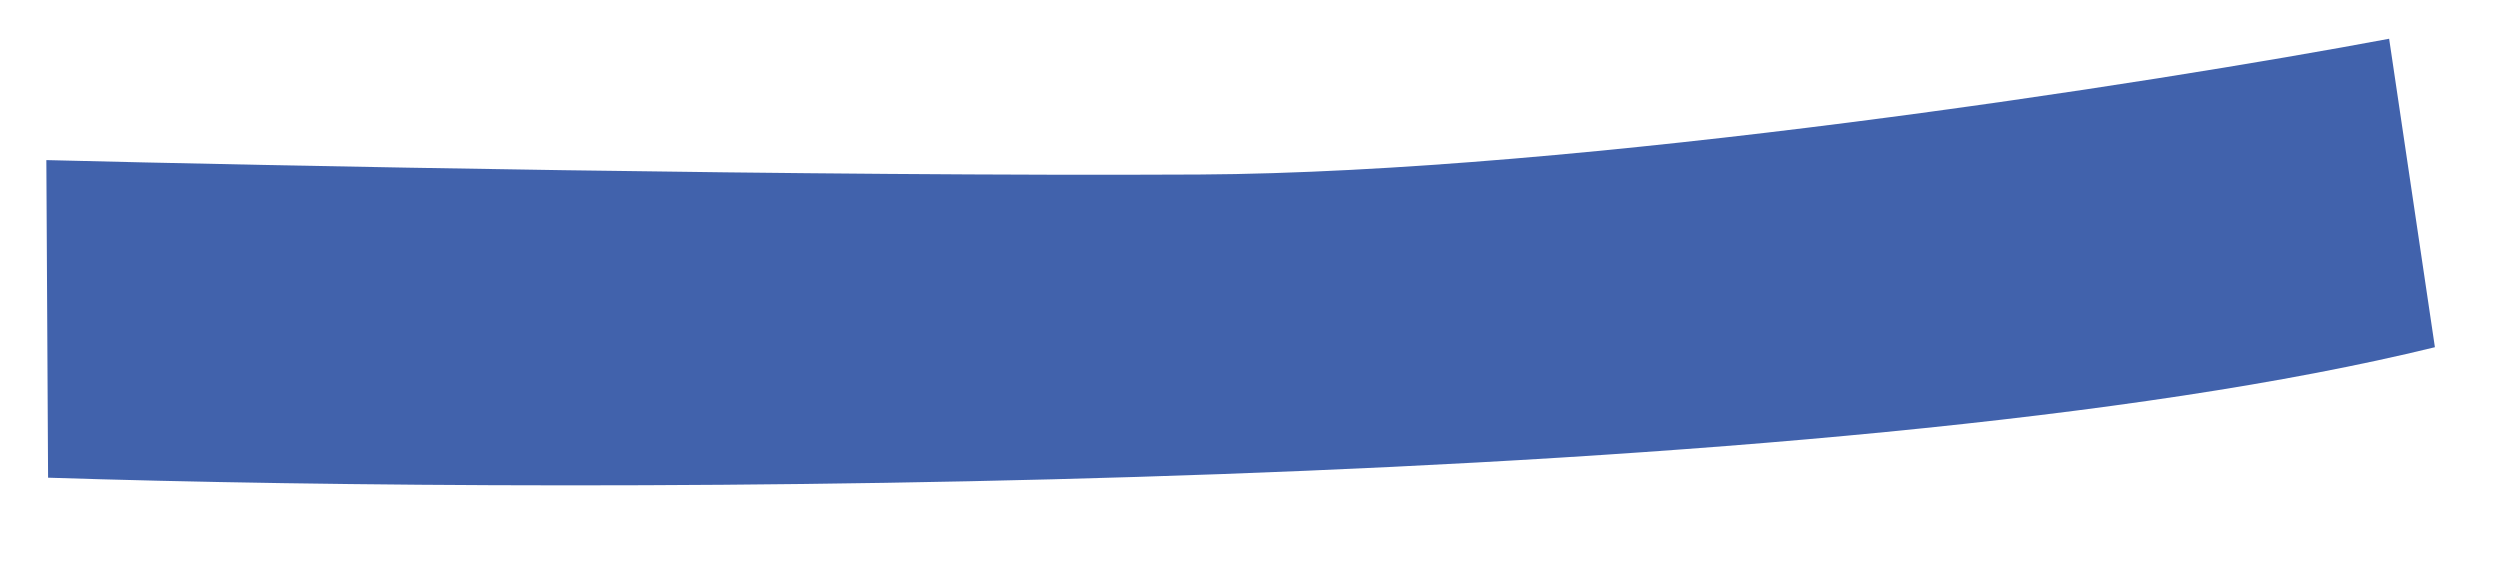 <svg width="26" height="6" viewBox="0 0 26 6" fill="none" xmlns="http://www.w3.org/2000/svg">
<path d="M0.5 4.968L0.482 1.665C2.816 1.724 8.483 1.836 12.47 1.815C16.457 1.793 22.383 0.865 24.847 0.403L25.323 3.611C19.093 5.137 6.178 5.151 0.5 4.968Z" fill="#4162AC"/>
</svg>
